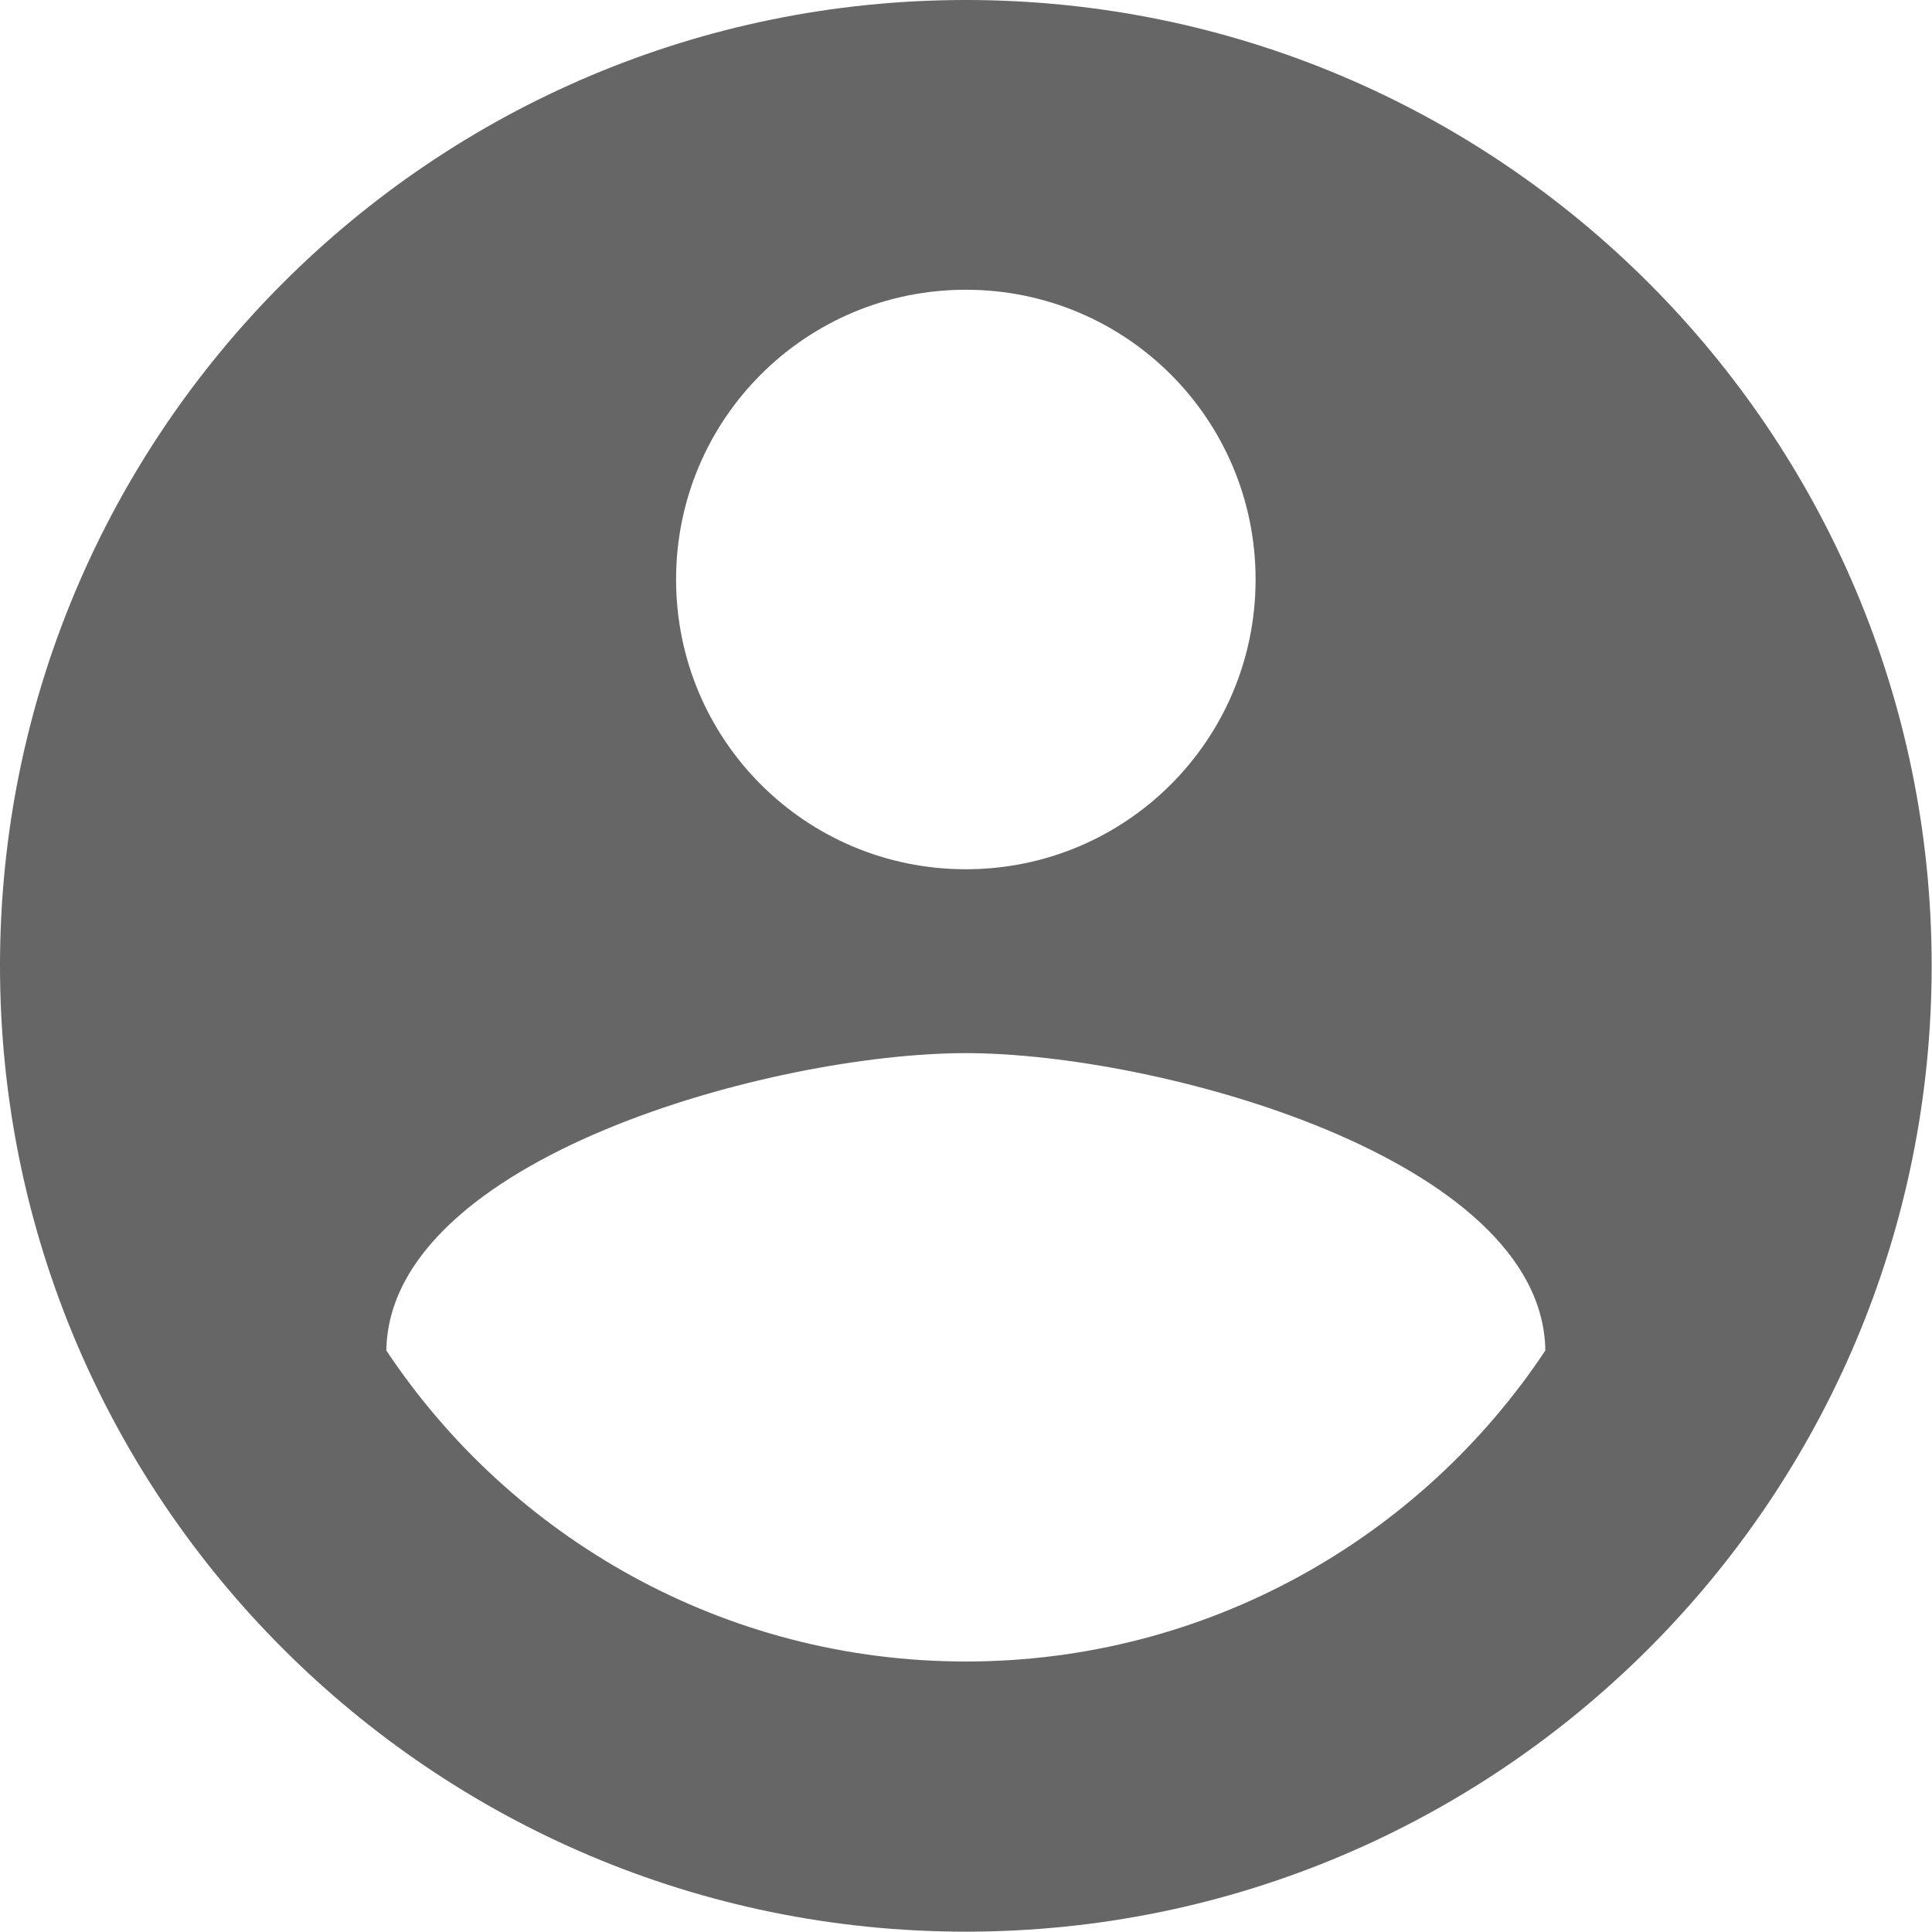 <svg width="22" height="22" version="1.1" viewBox="0 0 5.821 5.821" xmlns="http://www.w3.org/2000/svg" xmlns:xlink="http://www.w3.org/1999/xlink">
 <g transform="matrix(-1 0 0 -1 115.08 155.57)">
  <g transform="matrix(-1 0 0 -1 529.16 132.29)" stroke-width="1">
   <g transform="translate(-273.92 9.26)" stroke-width="1"></g>
  </g>
  <path d="m112.17 155.57c1.607 0 2.91-1.304 2.91-2.91 0-1.607-1.304-2.91-2.91-2.91s-2.91 1.304-2.91 2.91c0 1.607 1.304 2.91 2.91 2.91zm0-0.873c-0.483 0-0.873-0.39-0.873-0.873 0-0.483 0.39-0.873 0.873-0.873s0.873 0.39 0.873 0.873c0 0.483-0.39 0.873-0.873 0.873zm0-4.133c0.728 0 1.371 0.373 1.746 0.937-9e-3 0.579-1.164 0.896-1.746 0.896-0.579 0-1.738-0.317-1.746-0.896 0.375-0.565 1.019-0.937 1.746-0.937z" fill="#666" stroke-width=".238"/>
 </g>
</svg>
